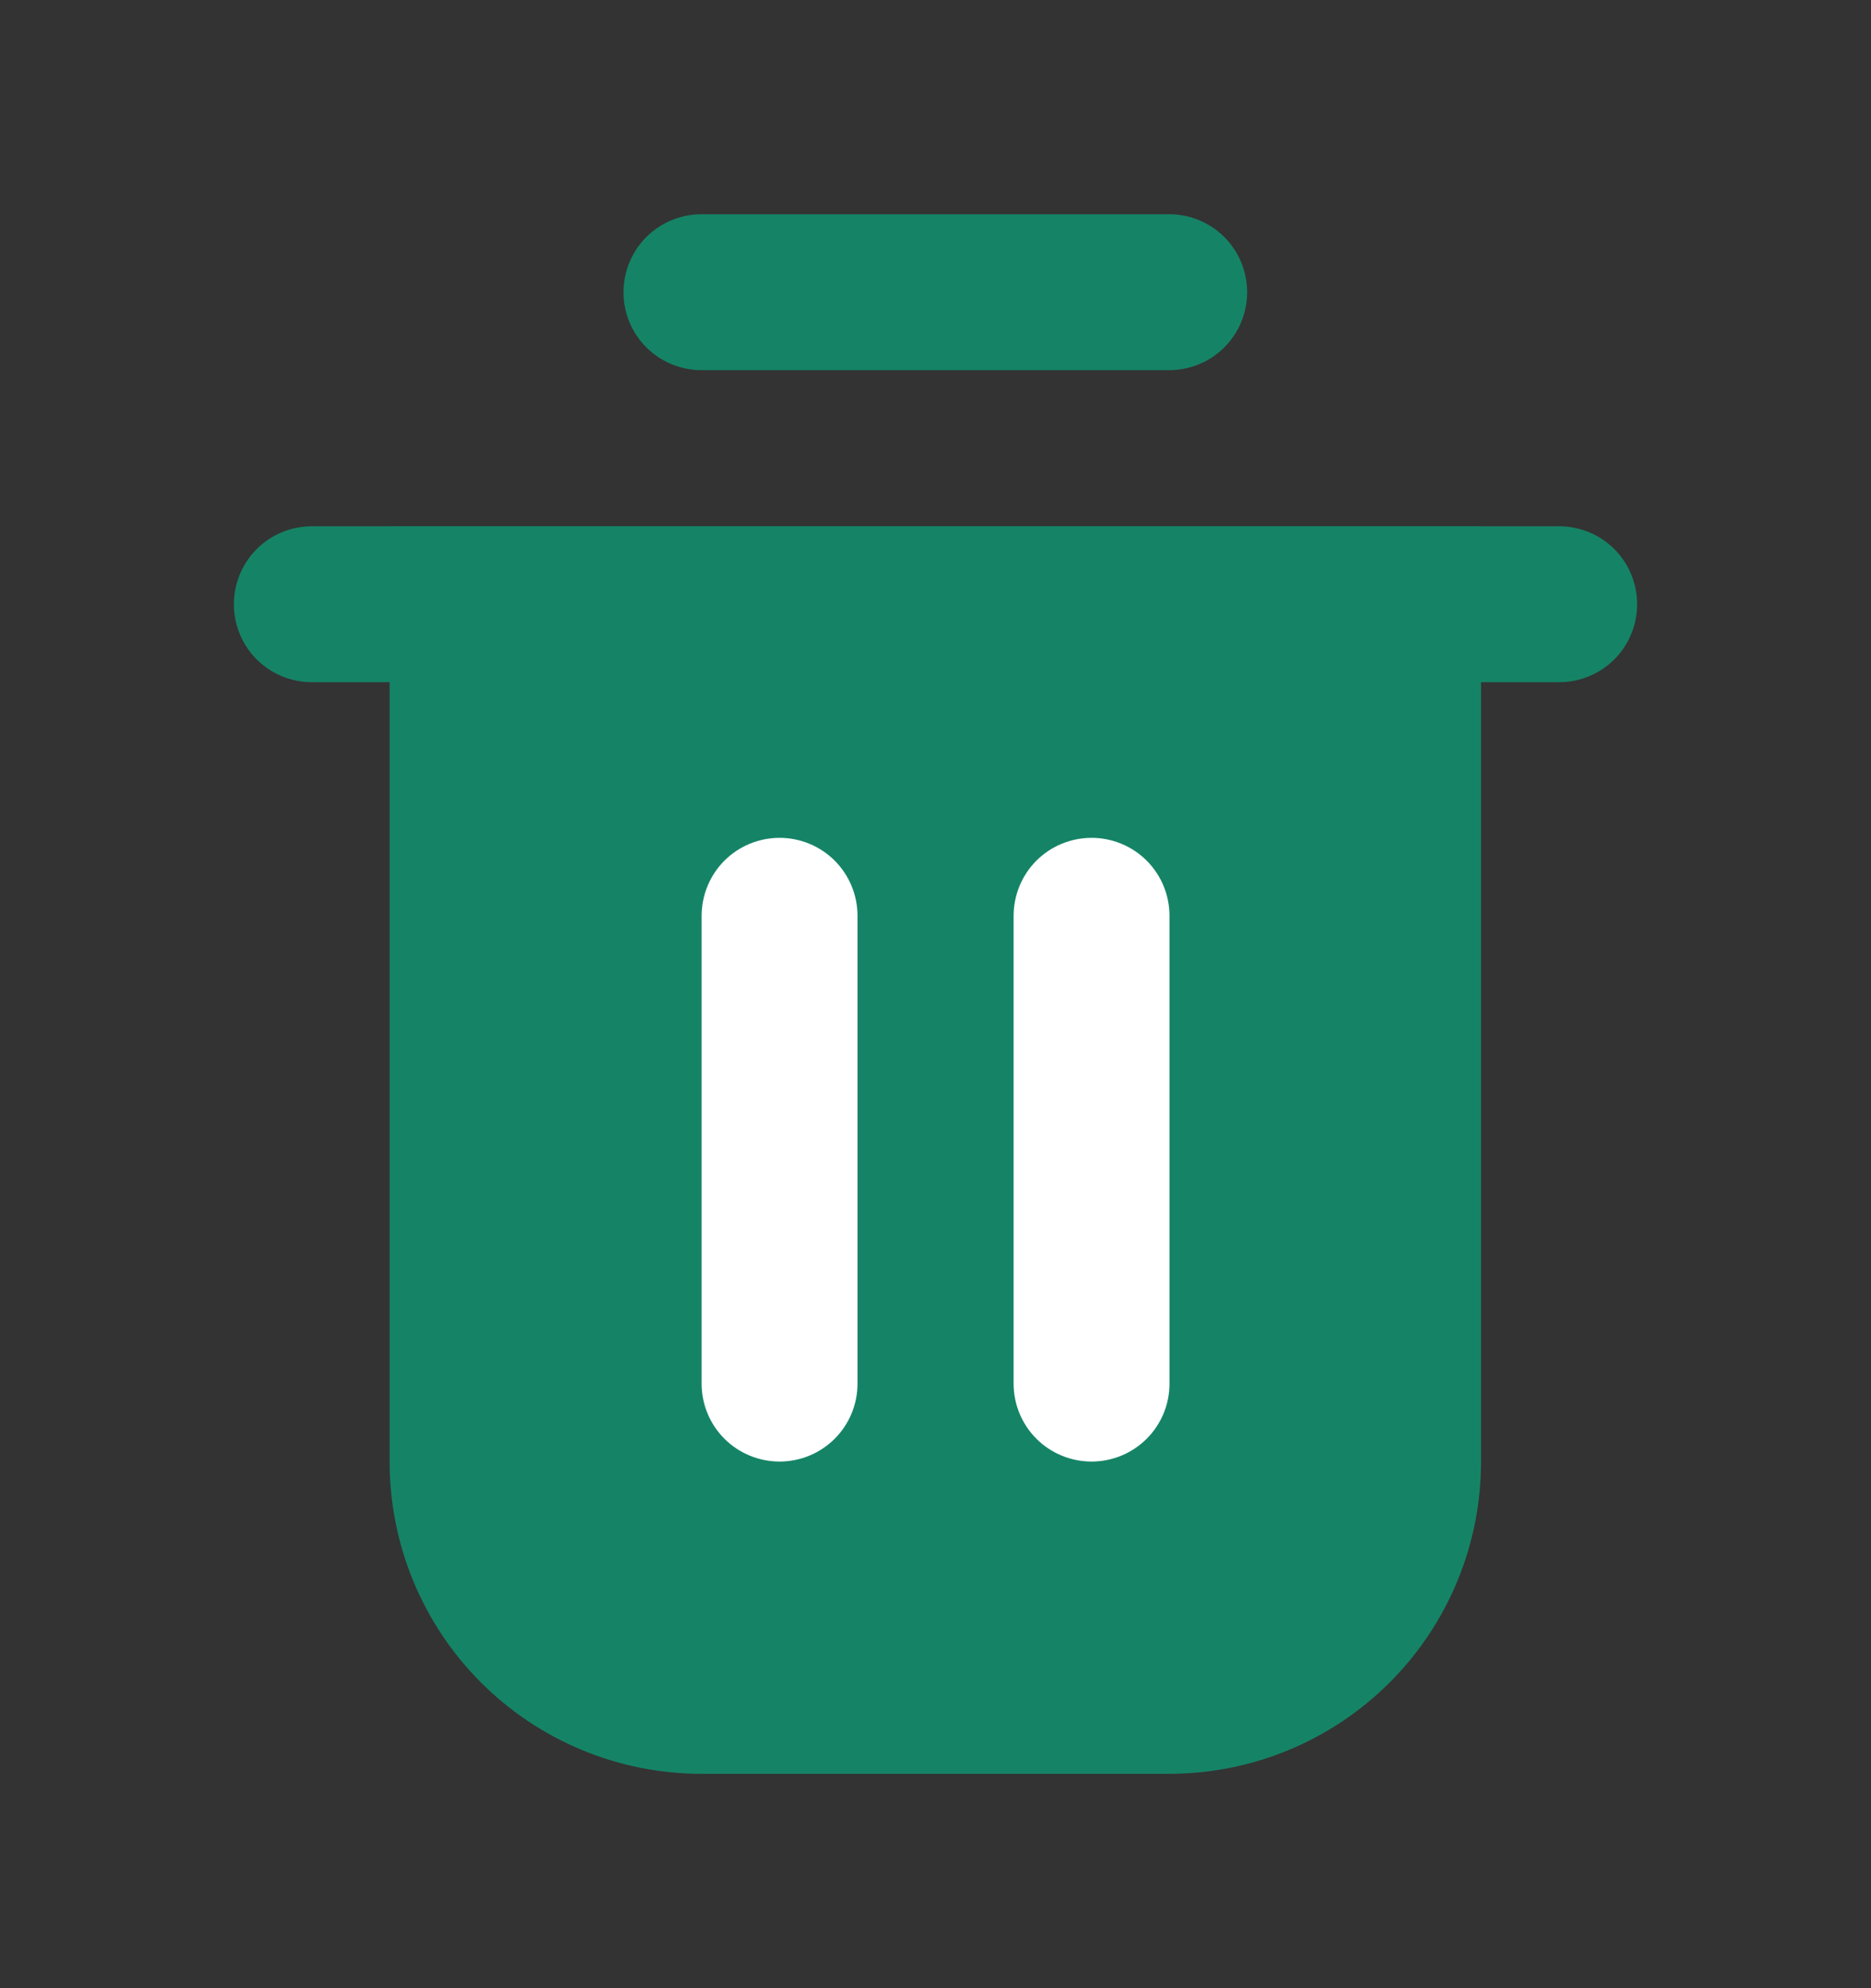 <svg width="16" height="17" viewBox="0 0 16 17" fill="none" xmlns="http://www.w3.org/2000/svg">
<rect x="0" y="0" width="16" height="17" fill="#333333" stroke="none"/>
<path d="M9.999 3.165H5.999C5.822 3.165 5.652 3.095 5.527 2.97C5.402 2.845 5.332 2.676 5.332 2.499C5.332 2.322 5.402 2.152 5.527 2.027C5.652 1.902 5.822 1.832 5.999 1.832H9.999C10.175 1.832 10.345 1.902 10.47 2.027C10.595 2.152 10.665 2.322 10.665 2.499C10.665 2.676 10.595 2.845 10.47 2.97C10.345 3.095 10.175 3.165 9.999 3.165Z" fill="#158466"/>
<path d="M9.999 15.167H5.999C5.291 15.167 4.613 14.886 4.113 14.386C3.613 13.886 3.332 13.207 3.332 12.5V4.5H12.665V12.5C12.665 13.207 12.384 13.886 11.884 14.386C11.384 14.886 10.706 15.167 9.999 15.167Z" fill="#158466"/>
<path d="M13.333 5.833H2.667C2.49 5.833 2.32 5.763 2.195 5.638C2.07 5.513 2 5.343 2 5.167C2 4.99 2.07 4.82 2.195 4.695C2.32 4.57 2.49 4.5 2.667 4.5H13.333C13.51 4.5 13.68 4.57 13.805 4.695C13.93 4.82 14 4.99 14 5.167C14 5.343 13.93 5.513 13.805 5.638C13.68 5.763 13.51 5.833 13.333 5.833Z" fill="#158466"/>
<path d="M6.667 12.497C6.49 12.497 6.32 12.427 6.195 12.302C6.07 12.177 6 12.008 6 11.831V7.831C6 7.654 6.07 7.484 6.195 7.359C6.32 7.234 6.49 7.164 6.667 7.164C6.843 7.164 7.013 7.234 7.138 7.359C7.263 7.484 7.333 7.654 7.333 7.831V11.831C7.333 12.008 7.263 12.177 7.138 12.302C7.013 12.427 6.843 12.497 6.667 12.497Z" fill="white"/>
<path d="M9.335 12.497C9.158 12.497 8.988 12.427 8.863 12.302C8.738 12.177 8.668 12.008 8.668 11.831V7.831C8.668 7.654 8.738 7.484 8.863 7.359C8.988 7.234 9.158 7.164 9.335 7.164C9.511 7.164 9.681 7.234 9.806 7.359C9.931 7.484 10.001 7.654 10.001 7.831V11.831C10.001 12.008 9.931 12.177 9.806 12.302C9.681 12.427 9.511 12.497 9.335 12.497Z" fill="white"/>
</svg>
